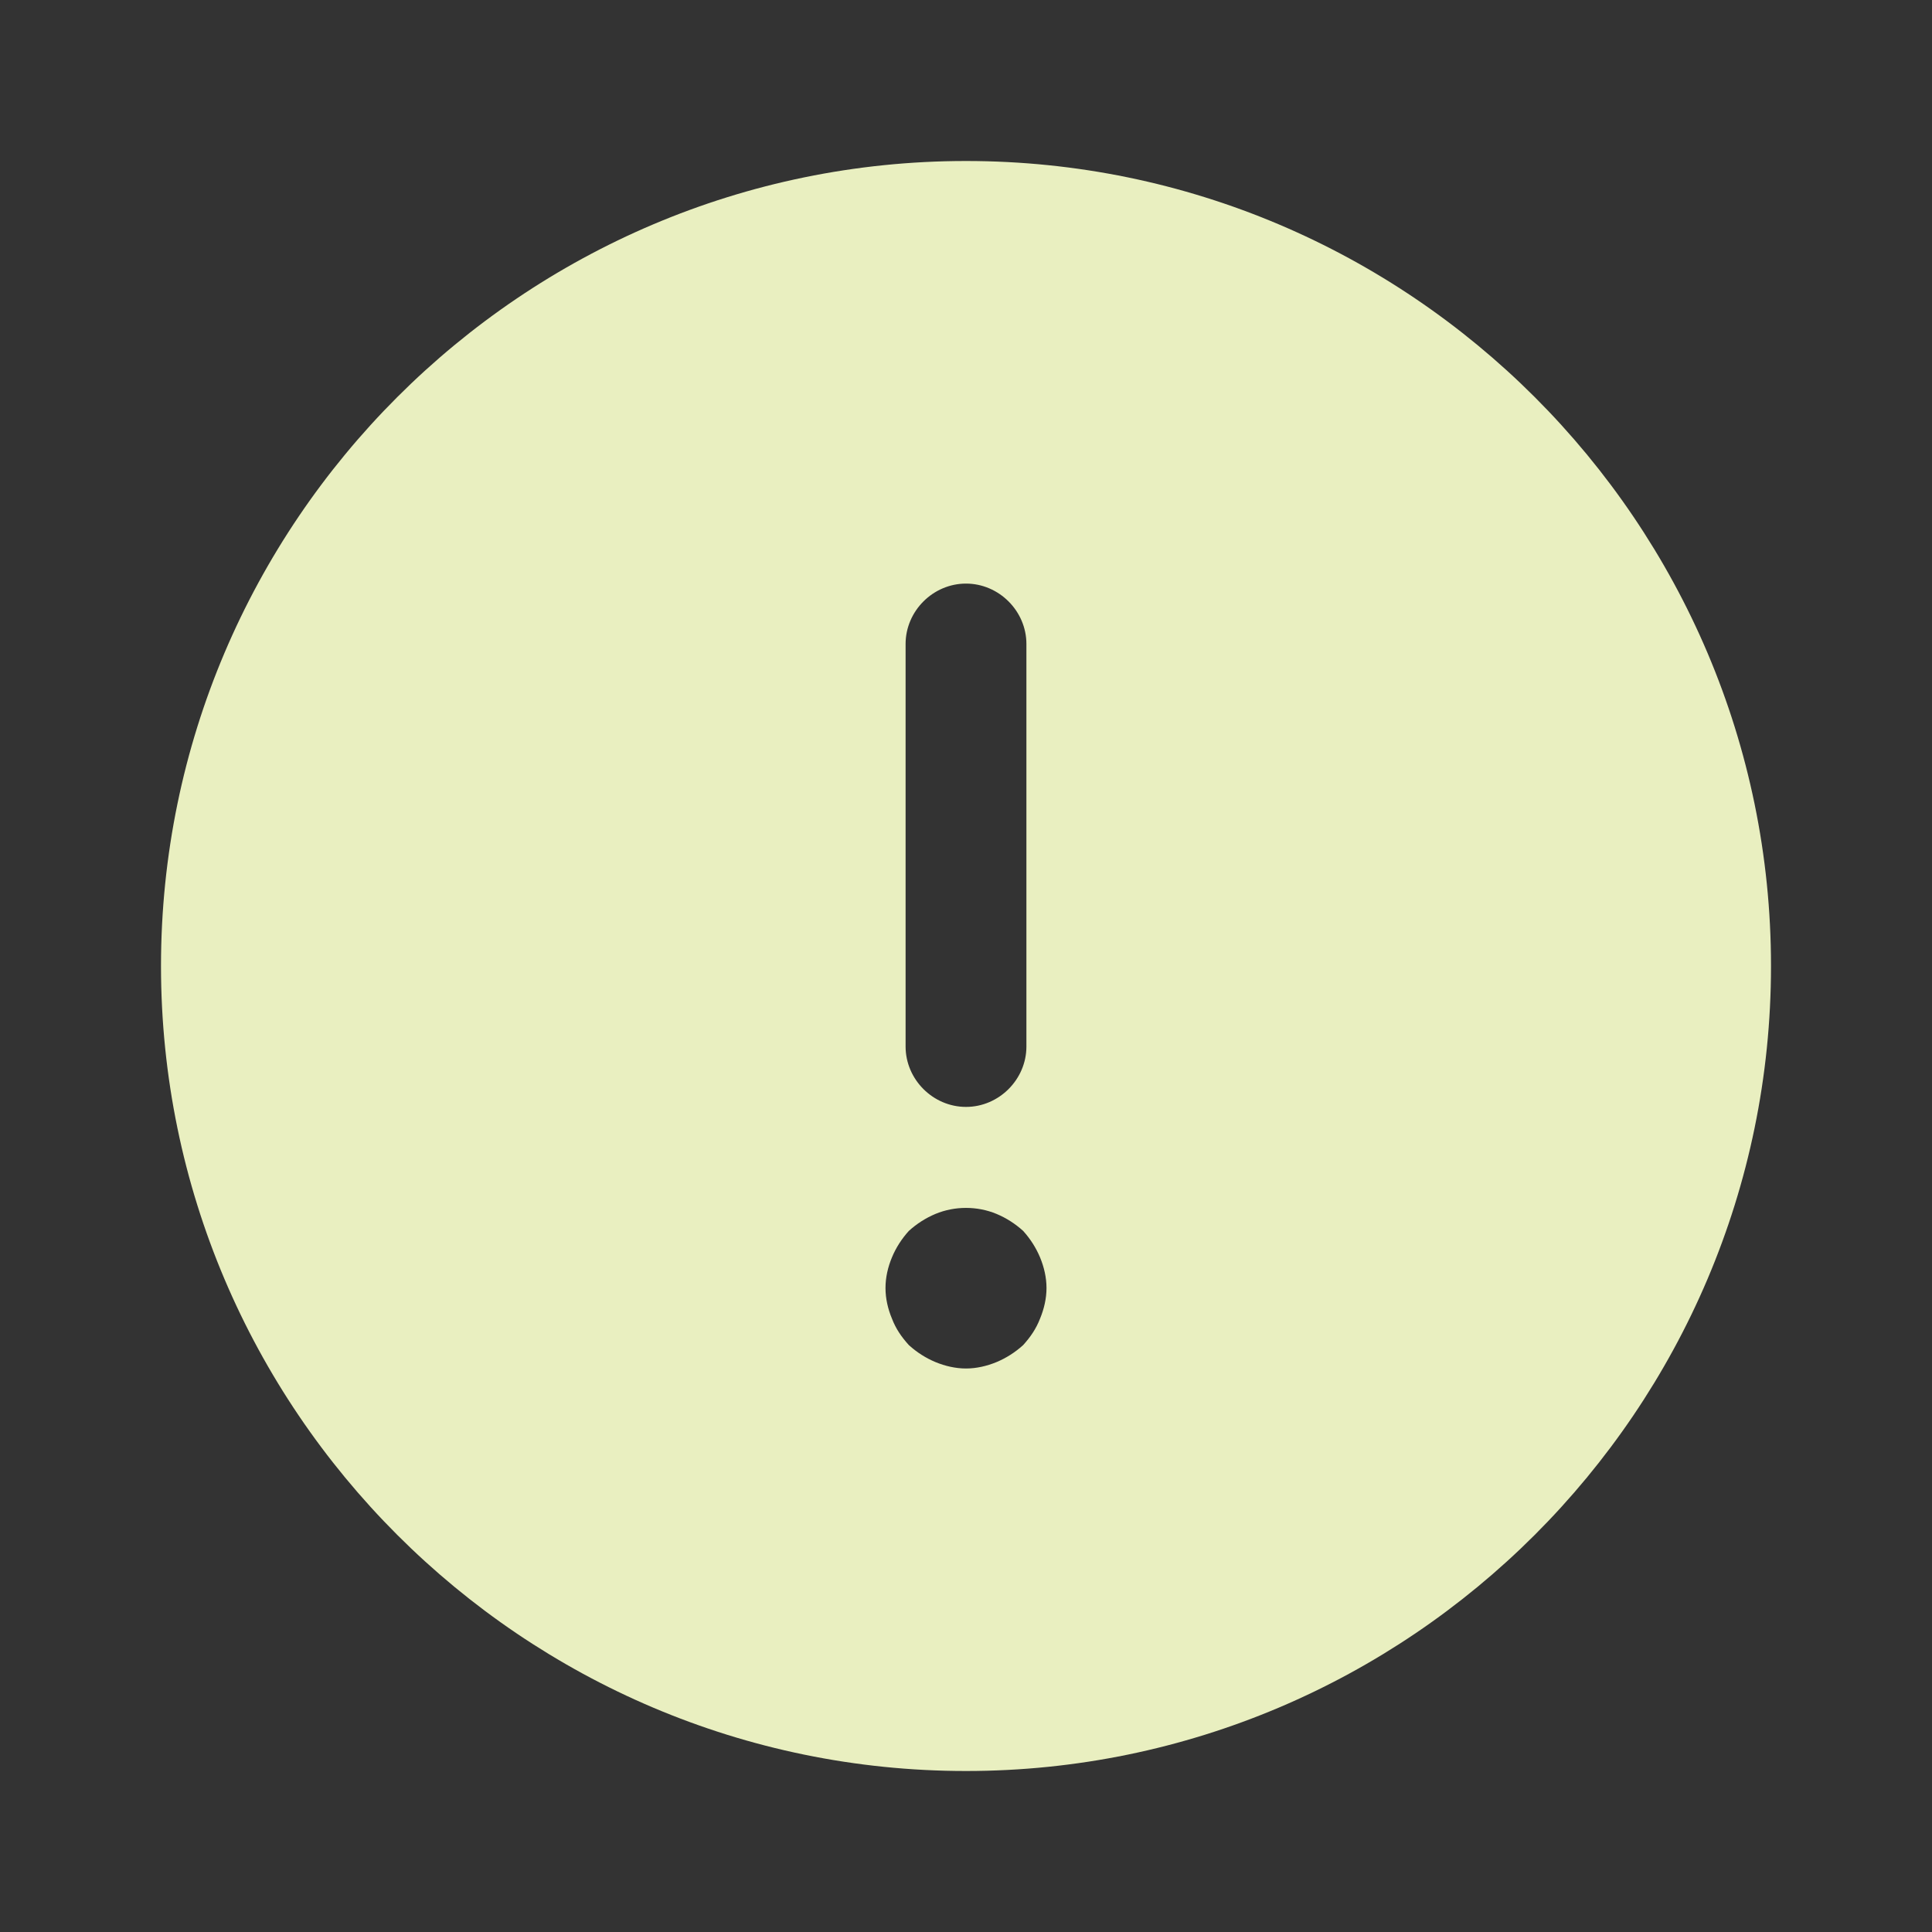 <svg width="30" height="30" viewBox="0 0 30 30" fill="none" xmlns="http://www.w3.org/2000/svg">
<rect x="0" y="0" width="30" height="30" fill="#333333" stroke="none"/>
<path d="M15 2.5C8.113 2.5 2.5 8.113 2.5 15C2.5 21.887 8.113 27.5 15 27.5C21.887 27.5 27.5 21.887 27.5 15C27.5 8.113 21.887 2.5 15 2.5ZM14.062 10C14.062 9.488 14.488 9.062 15 9.062C15.512 9.062 15.938 9.488 15.938 10V16.25C15.938 16.762 15.512 17.188 15 17.188C14.488 17.188 14.062 16.762 14.062 16.25V10ZM16.15 20.475C16.087 20.637 16 20.762 15.887 20.887C15.762 21 15.625 21.087 15.475 21.15C15.325 21.212 15.162 21.25 15 21.25C14.838 21.25 14.675 21.212 14.525 21.15C14.375 21.087 14.238 21 14.113 20.887C14 20.762 13.912 20.637 13.85 20.475C13.787 20.325 13.75 20.163 13.75 20C13.75 19.837 13.787 19.675 13.85 19.525C13.912 19.375 14 19.238 14.113 19.113C14.238 19 14.375 18.913 14.525 18.85C14.825 18.725 15.175 18.725 15.475 18.85C15.625 18.913 15.762 19 15.887 19.113C16 19.238 16.087 19.375 16.15 19.525C16.212 19.675 16.25 19.837 16.25 20C16.25 20.163 16.212 20.325 16.15 20.475Z" fill="#E9EFC0"/>
</svg>
